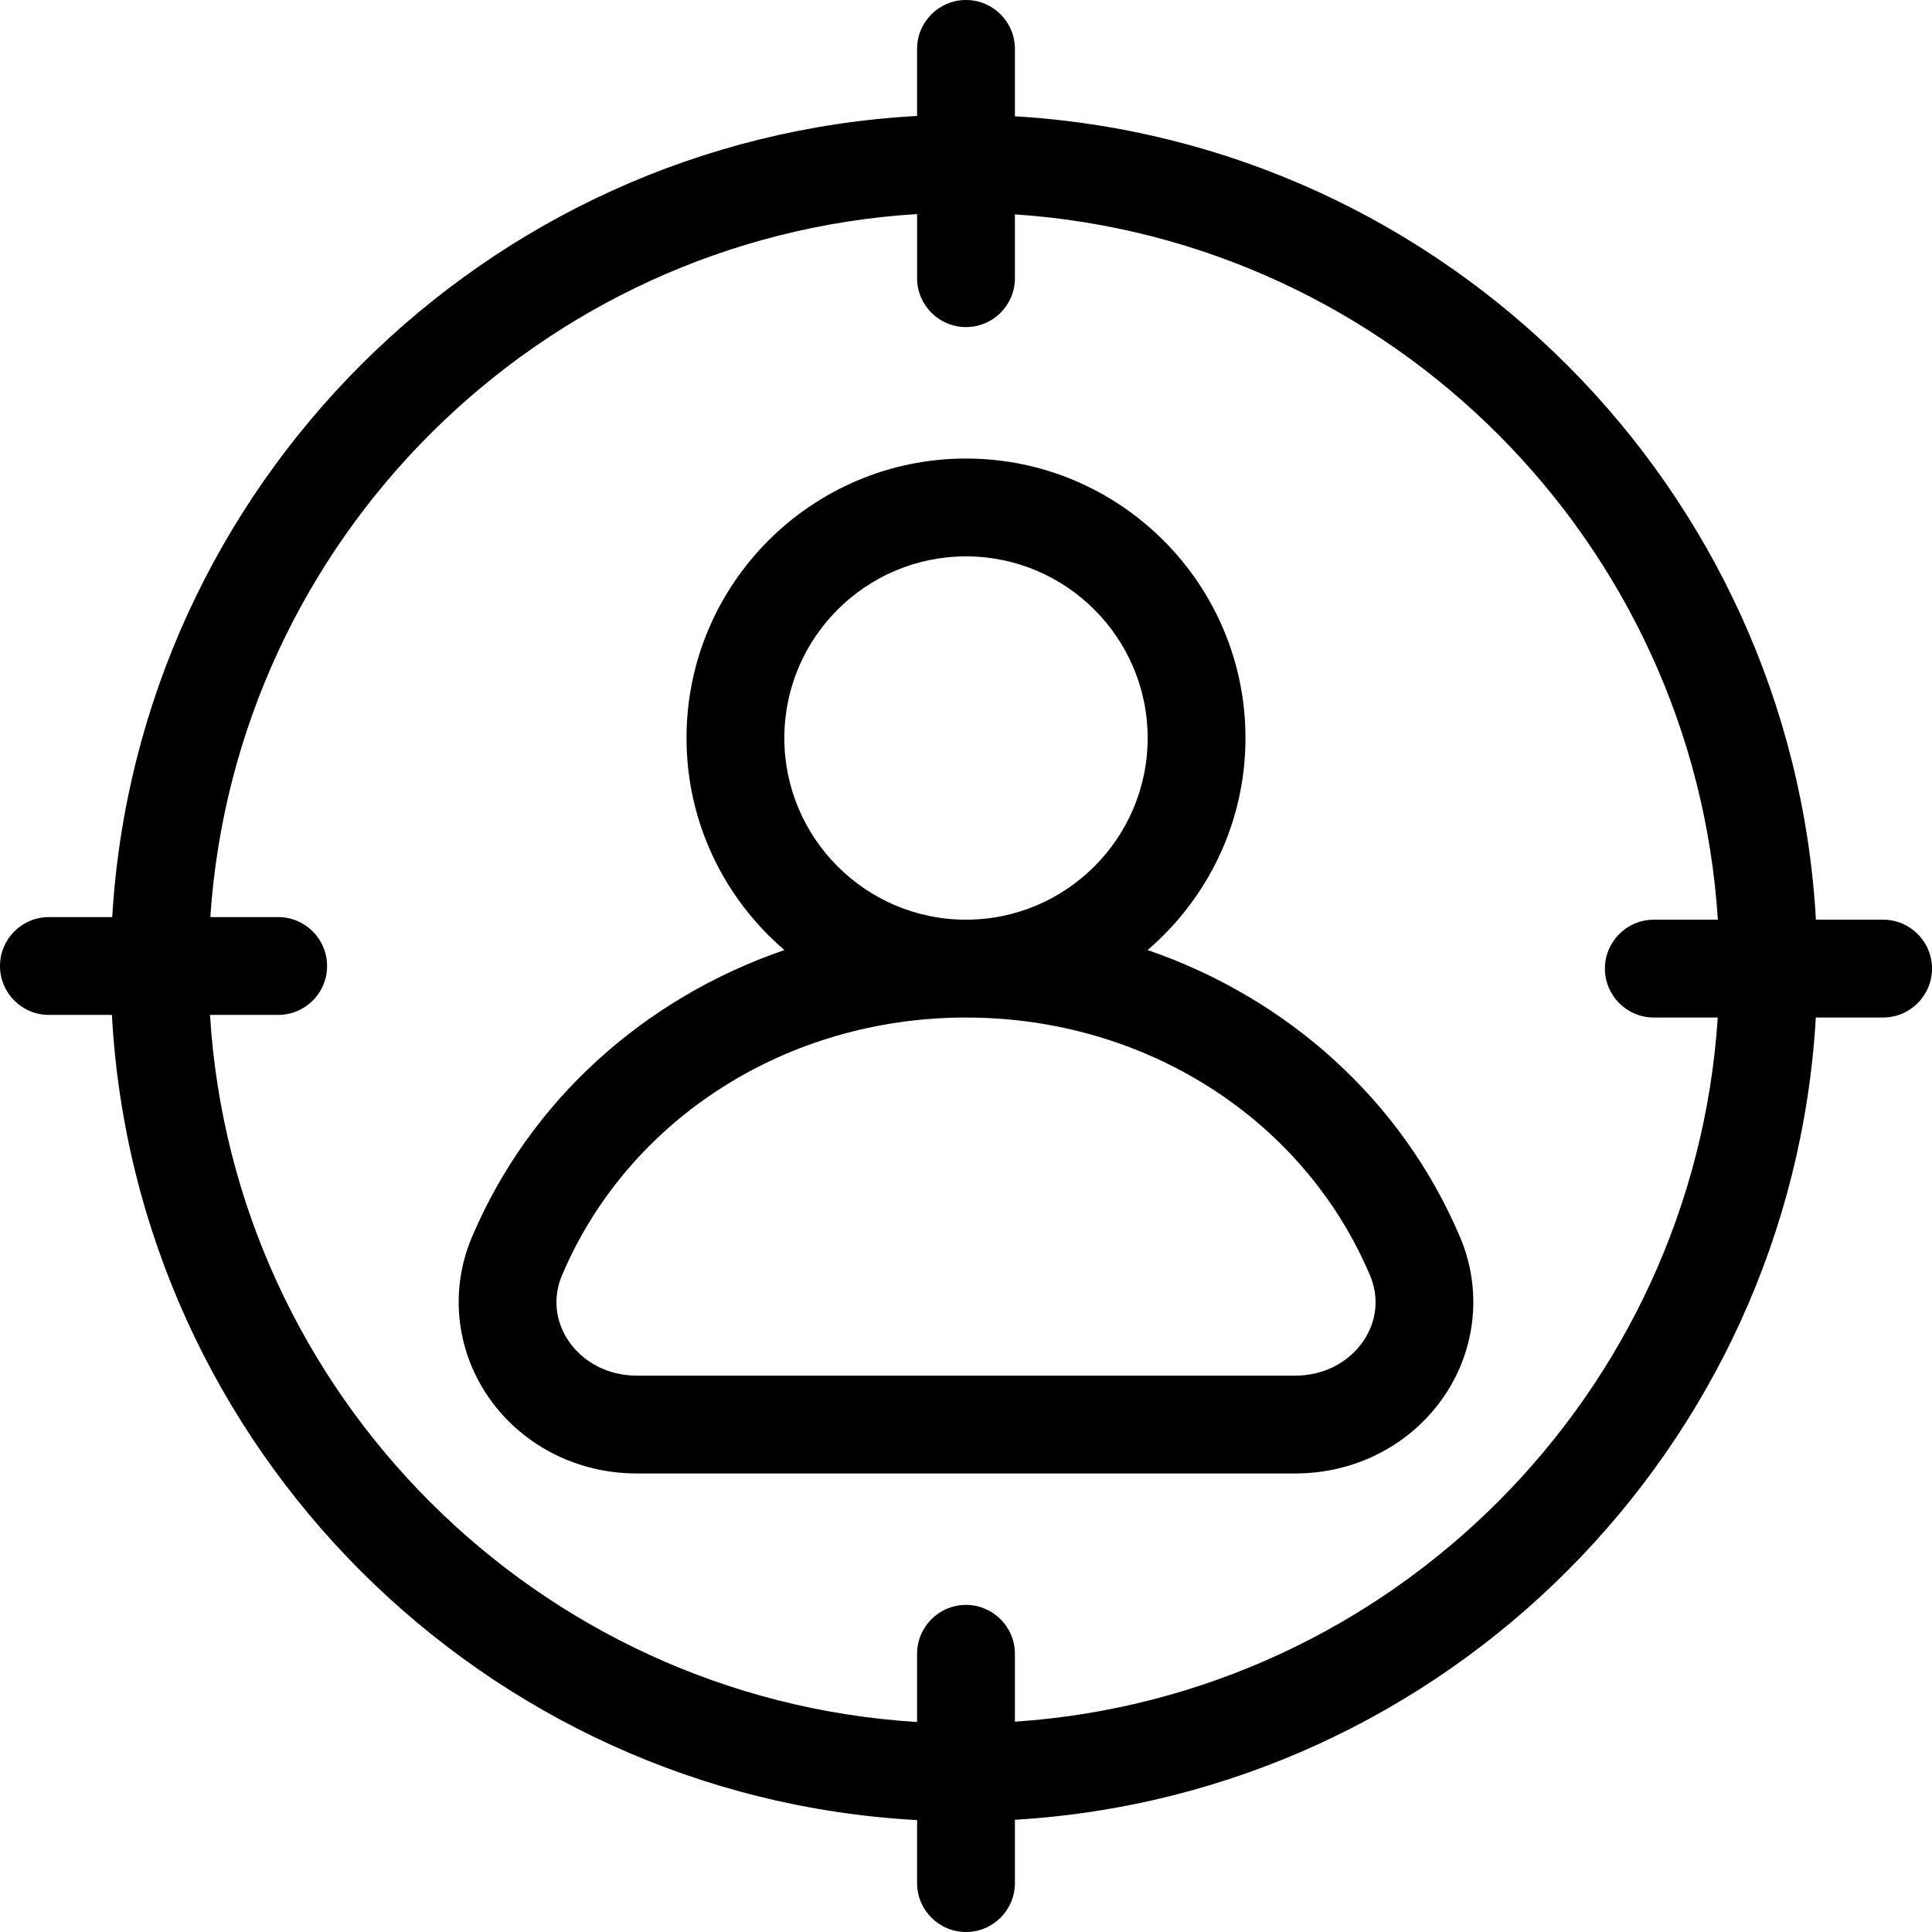 <svg xmlns="http://www.w3.org/2000/svg" version="1.1" xmlns:xlink="http://www.w3.org/1999/xlink" xmlns:svgjs="http://svgjs.com/svgjs" width="512" height="512" x="0" y="0" viewBox="0 0 496.631 496.631" style="enable-background:new 0 0 512 512" xml:space="preserve" class=""><g><g xmlns="http://www.w3.org/2000/svg"><g><path d="m294.992 244.217c15.377-13.189 25.165-32.708 25.165-54.504 0-39.617-32.224-71.842-71.842-71.842s-71.842 32.224-71.842 71.842c0 21.795 9.788 41.321 25.165 54.504-35.927 12.328-65.423 38.618-80.341 73.828-5.608 13.239-4.193 28.321 3.778 40.359 8.443 12.743 22.858 20.356 38.561 20.356h169.357c15.704 0 30.125-7.607 38.561-20.356 7.971-12.039 9.386-27.12 3.778-40.359-14.916-35.211-44.413-61.494-80.34-73.828zm-93.373-54.504c0-25.749 20.953-46.696 46.696-46.696s46.696 20.953 46.696 46.696-20.947 46.696-46.696 46.696-46.696-20.947-46.696-46.696zm148.977 154.804c-3.772 5.696-10.354 9.096-17.602 9.096h-169.357c-7.248 0-13.83-3.401-17.602-9.096-3.351-5.061-3.929-11.133-1.584-16.659 17.061-40.277 57.835-66.297 103.865-66.297s86.803 26.026 103.859 66.297c2.35 5.526 1.766 11.605-1.579 16.659z" fill="#000000" data-original="#000000" class=""></path><path d="m484.058 236.409h-17.269c-6.224-110.856-95.133-199.96-205.901-206.517v-17.319c0-6.94-5.633-12.573-12.573-12.573s-12.573 5.633-12.573 12.573v17.237c-111.031 6.048-200.324 95.039-206.893 205.932h-16.276c-6.94 0-12.573 5.633-12.573 12.573s5.633 12.573 12.573 12.573h16.194c6.066 111.384 95.592 200.909 206.976 206.976v16.194c0 6.94 5.633 12.573 12.573 12.573s12.573-5.633 12.573-12.573v-16.276c110.673-6.551 199.514-95.504 205.875-206.221h17.294c6.94 0 12.573-5.633 12.573-12.573s-5.633-12.579-12.573-12.579zm-223.17 206.158v-17.445c0-6.94-5.633-12.573-12.573-12.573s-12.573 5.633-12.573 12.573v17.527c-97.509-6.004-175.757-84.251-181.761-181.761h17.527c6.94 0 12.573-5.633 12.573-12.573s-5.633-12.573-12.573-12.573h-17.444c6.494-97.019 84.521-174.732 181.679-180.717v16.483c0 6.94 5.633 12.573 12.573 12.573s12.573-5.633 12.573-12.573v-16.401c96.893 6.488 174.531 84.32 180.692 181.308h-16.458c-6.94 0-12.573 5.633-12.573 12.573s5.633 12.573 12.573 12.573h16.433c-6.3 96.843-83.869 174.525-180.668 181.006z" fill="#000000" data-original="#000000" class=""></path></g></g></g></svg>